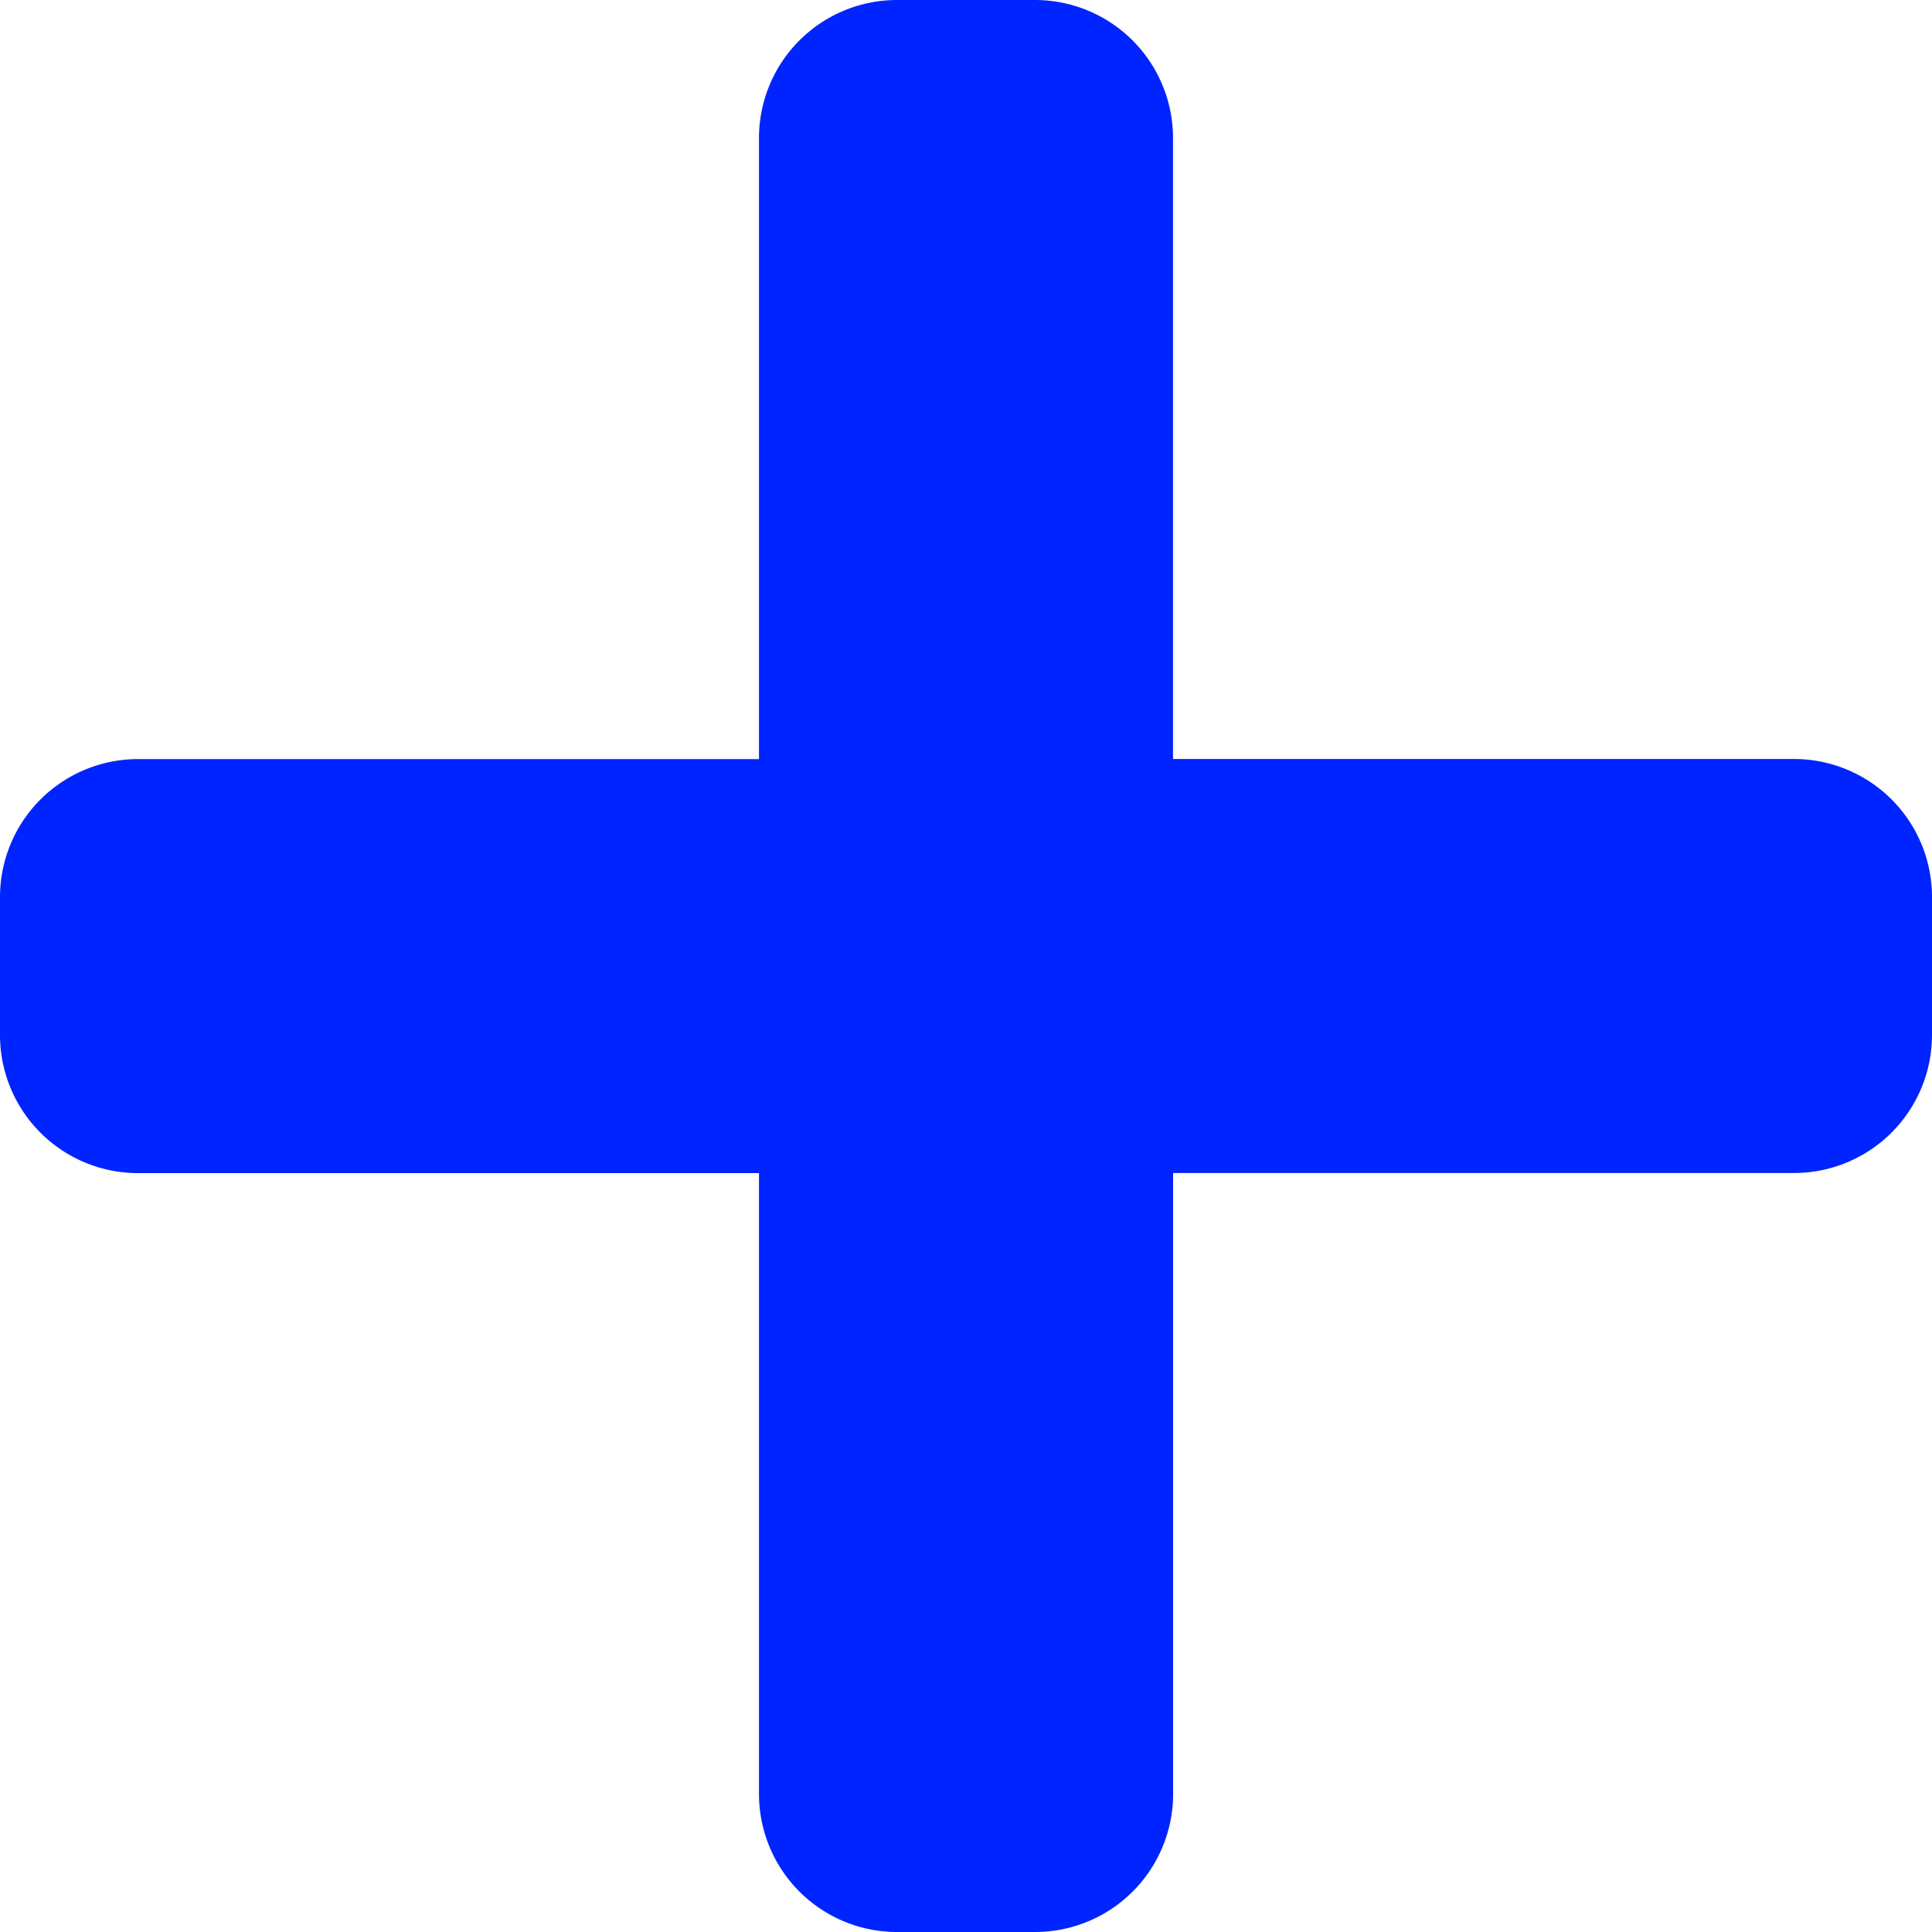 <svg xmlns="http://www.w3.org/2000/svg" width="20" height="20" viewBox="0 0 20 20">
  <path id="addicon" d="M18.571,10.107H12.143V3.679A1.429,1.429,0,0,0,10.714,2.25H9.286A1.429,1.429,0,0,0,7.857,3.679v6.429H1.429A1.429,1.429,0,0,0,0,11.536v1.429a1.429,1.429,0,0,0,1.429,1.429H7.857v6.429A1.429,1.429,0,0,0,9.286,22.25h1.429a1.429,1.429,0,0,0,1.429-1.429V14.393h6.429A1.429,1.429,0,0,0,20,12.964V11.536A1.429,1.429,0,0,0,18.571,10.107Z" transform="translate(0 -2.25)" fill="#0024ff"/>
</svg>
